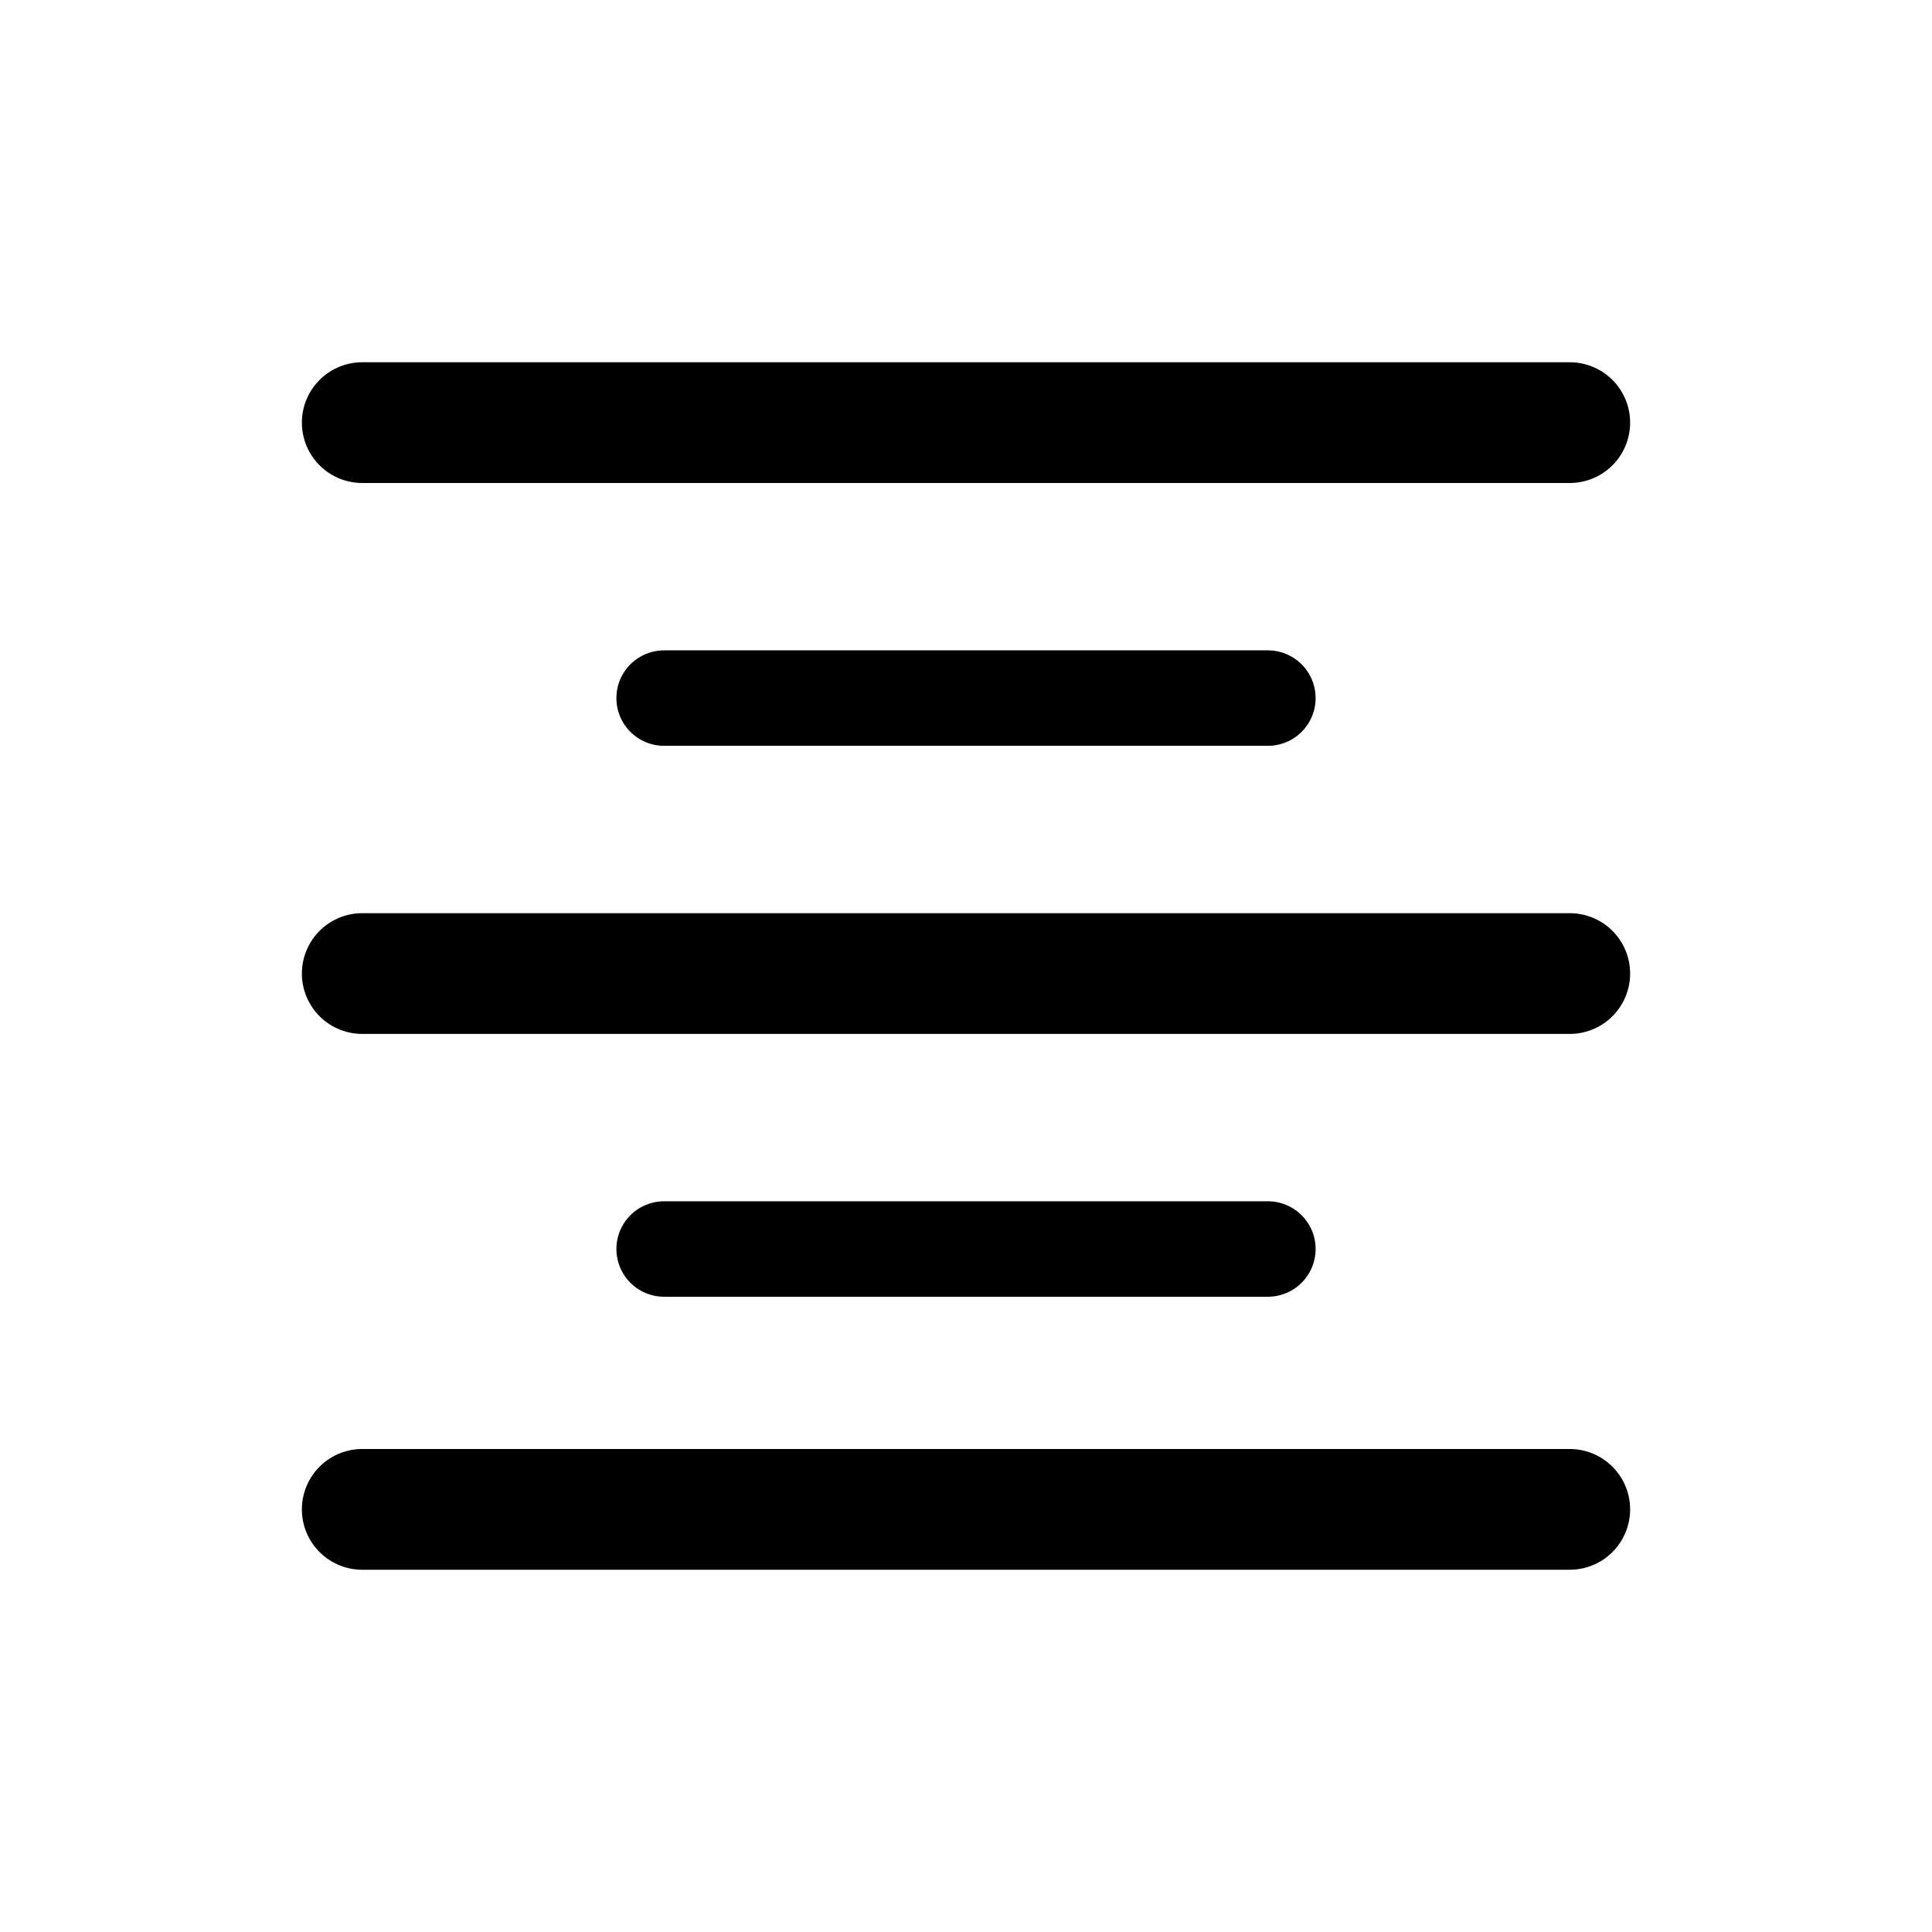 <?xml version="1.0" encoding="UTF-8" standalone="no"?><!DOCTYPE svg PUBLIC "-//W3C//DTD SVG 1.1//EN" "http://www.w3.org/Graphics/SVG/1.1/DTD/svg11.dtd"><svg width="100%" height="100%" viewBox="0 0 512 512" version="1.1" xmlns="http://www.w3.org/2000/svg" xmlns:xlink="http://www.w3.org/1999/xlink" xml:space="preserve" xmlns:serif="http://www.serif.com/" style="fill-rule:evenodd;clip-rule:evenodd;stroke-linecap:round;stroke-linejoin:round;"><path d="M176,331l160,0" style="fill:none;fill-rule:nonzero;stroke:currentColor;stroke-width:25.3px;"/><path d="M176,185l160,0" style="fill:none;fill-rule:nonzero;stroke:currentColor;stroke-width:25.3px;"/><path d="M96,258l320,0" style="fill:none;fill-rule:nonzero;stroke:currentColor;stroke-width:32px;"/><path d="M96,112l320,0" style="fill:none;fill-rule:nonzero;stroke:currentColor;stroke-width:32px;"/><path d="M96,400l320,0" style="fill:none;fill-rule:nonzero;stroke:currentColor;stroke-width:32px;"/></svg>
